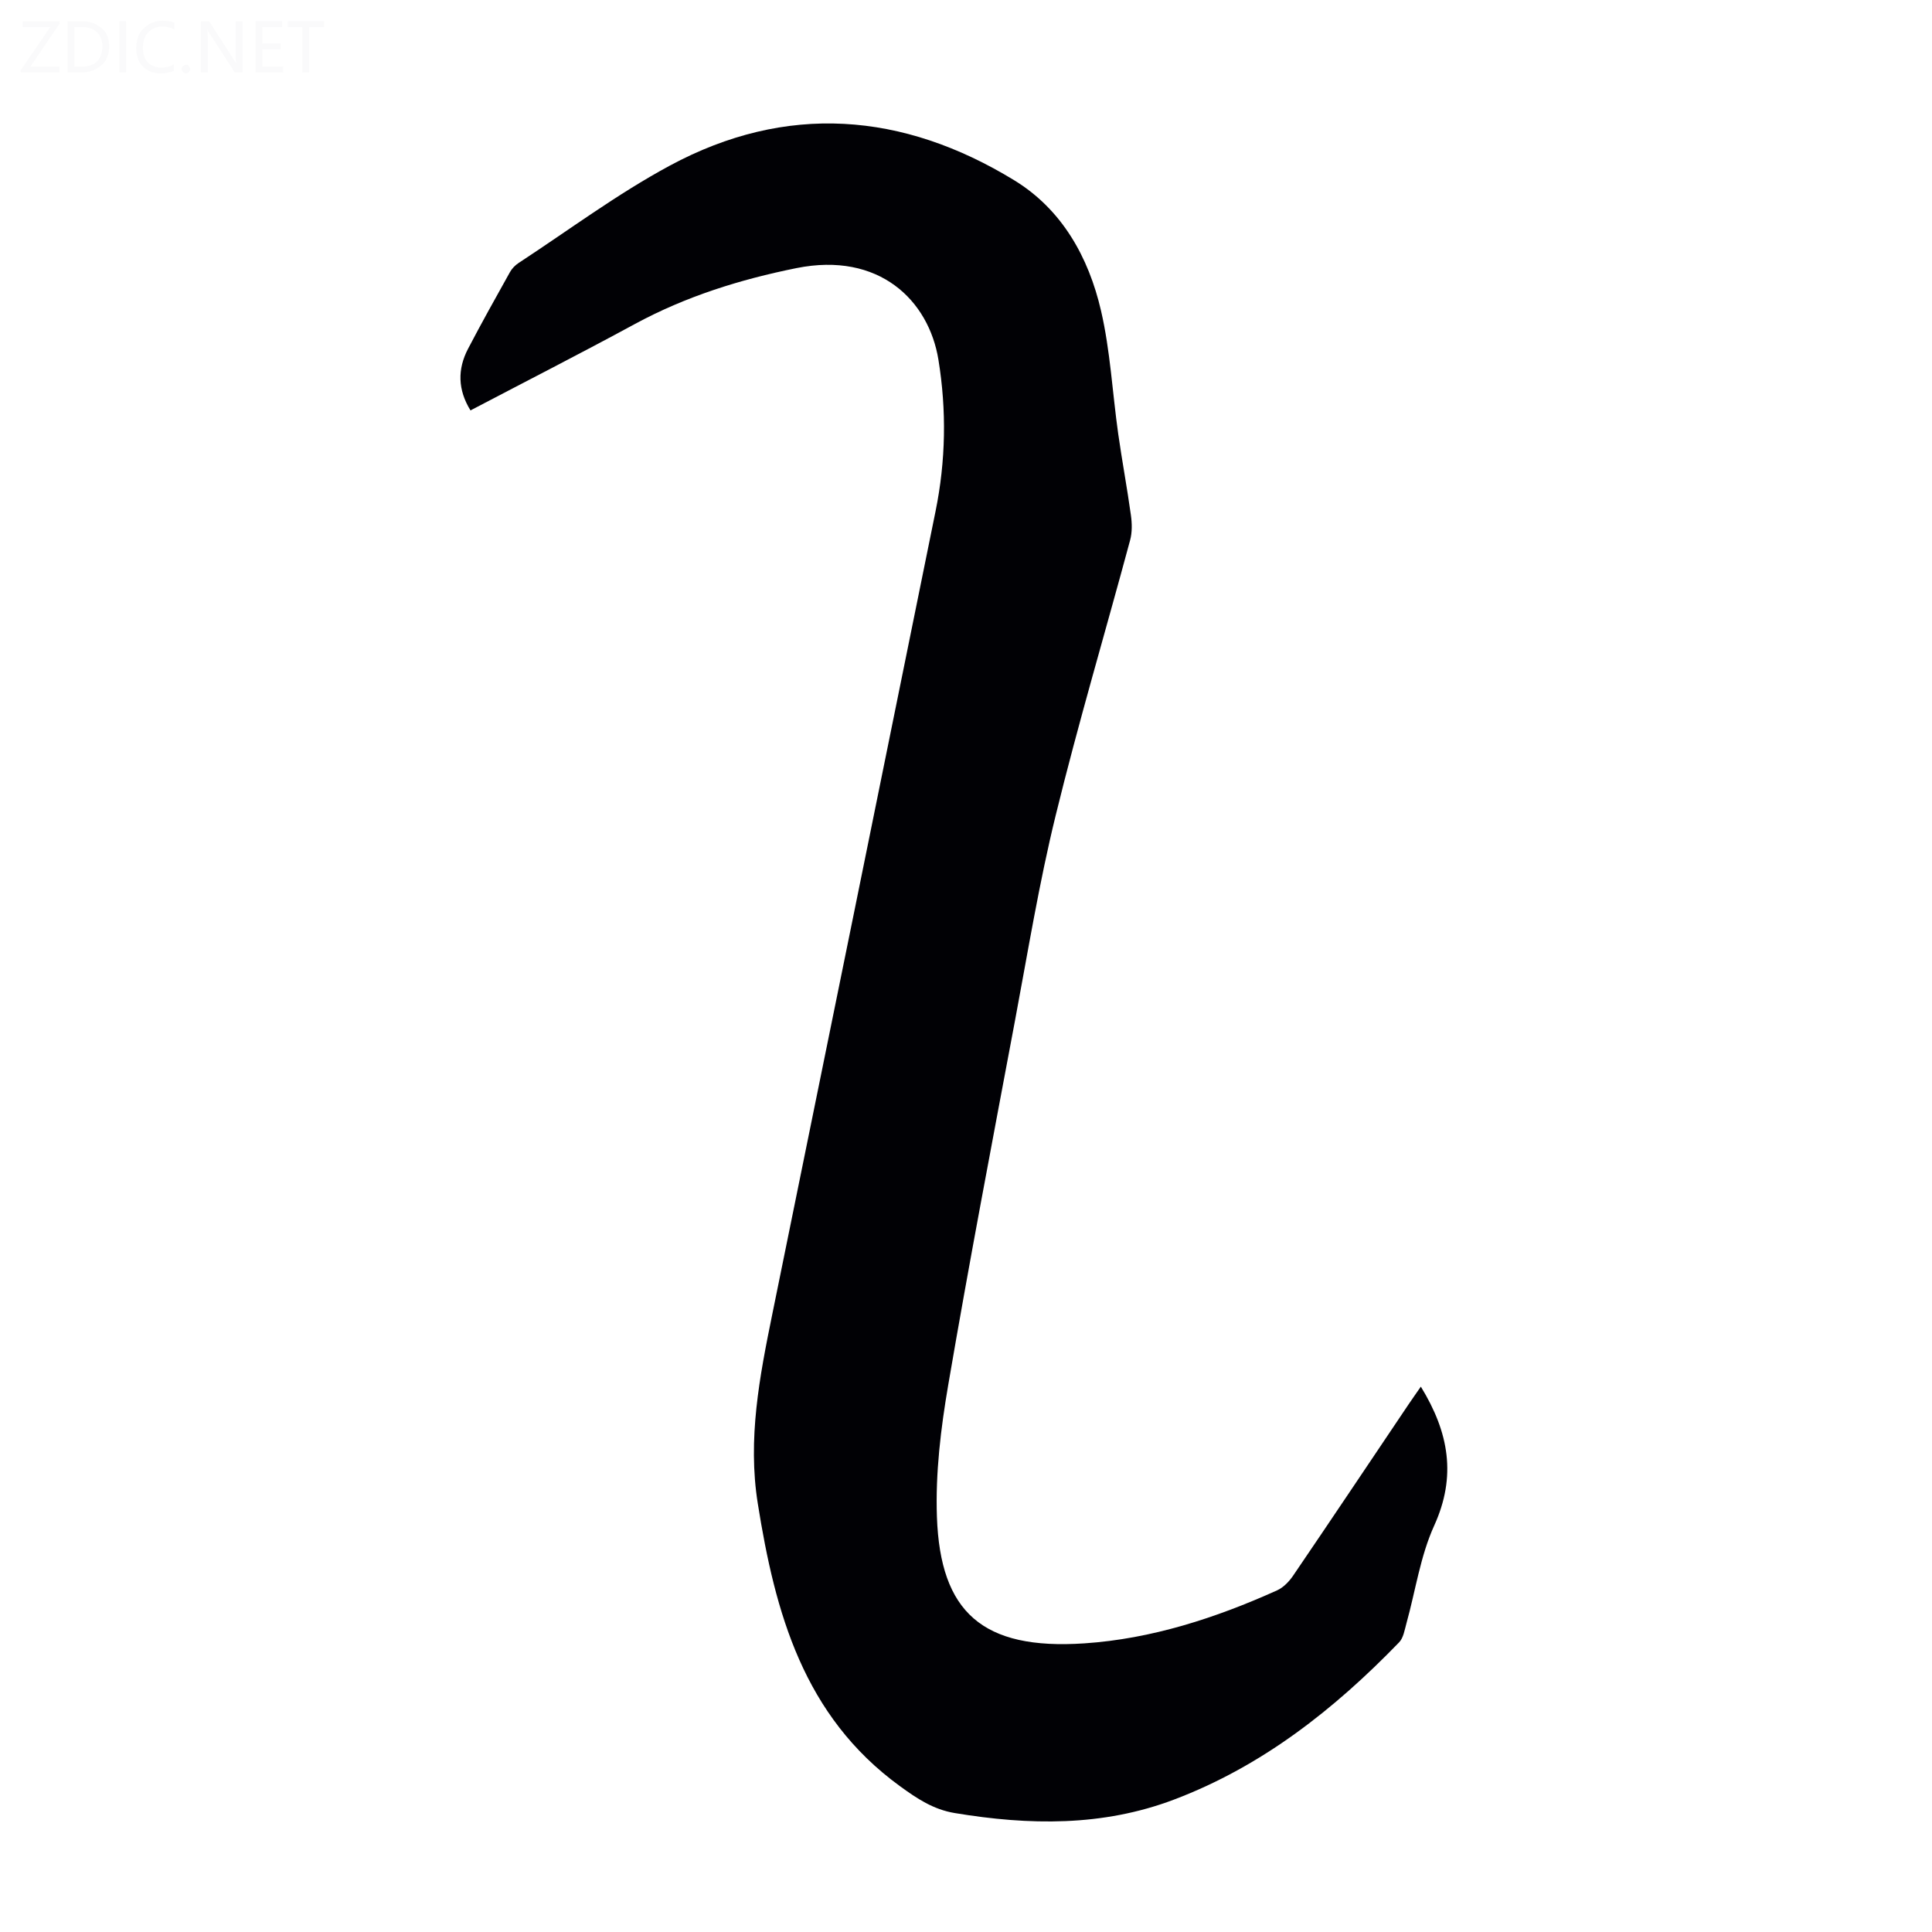 <svg viewBox="0 0 400 400" xmlns="http://www.w3.org/2000/svg"><rect width="400" height="400" fill="white" /><g fill="#fafafb"><path d="m12.4 4.8-6.1 9h6v1.2h-8v-.5l6.1-8.9h-5.7v-1.2h7.6v.4z"/><path d="m14 15v-10.6h3c1.6 0 2.9.5 4 1.4s1.6 2.2 1.6 3.8-.5 3-1.6 3.9-2.4 1.5-4 1.5zm1.4-9.4v8.2h1.6c1.3 0 2.4-.4 3.1-1.1s1.1-1.8 1.1-3.1-.4-2.3-1.2-3-1.8-1-3.1-1z"/><path d="m26.1 4.4v10.6h-1.4v-10.6z"/><path d="m36.1 14.6c-.8.4-1.8.6-2.9.6-1.5 0-2.7-.5-3.6-1.4s-1.4-2.2-1.4-3.8c0-1.7.5-3.1 1.5-4.1s2.3-1.6 3.9-1.6c1 0 1.8.1 2.5.4v1.4c-.8-.4-1.6-.6-2.5-.6-1.2 0-2.1.4-2.9 1.2s-1.1 1.8-1.1 3.2c0 1.3.3 2.3 1 3s1.6 1.1 2.7 1.1c1 0 2-.2 2.7-.7v1.3z"/><path d="m37.6 14.3c0-.2.1-.5.3-.6s.4-.3.6-.3c.3 0 .5.1.6.3s.3.4.3.6-.1.4-.3.6-.4.3-.6.3c-.3 0-.5-.1-.6-.3s-.3-.4-.3-.6z"/><path d="m50.2 15h-1.6l-5.3-8.2c-.2-.2-.3-.5-.4-.7 0 .2.1.7.1 1.5v7.4h-1.4v-10.6h1.7l5.2 8.1c.2.4.4.6.4.7 0-.3-.1-.8-.1-1.5v-7.3h1.4z"/><path d="m58.6 15h-5.7v-10.6h5.5v1.2h-4.1v3.4h3.8v1.2h-3.8v3.6h4.3z"/><path d="m67.1 5.6h-3.1v9.4h-1.4v-9.4h-3v-1.2h7.5z"/></g><path d="m294.17 287.09c5.83 9.5 7.41 18.56 2.76 28.78-2.87 6.31-3.86 13.46-5.74 20.22-.38 1.36-.62 3.01-1.52 3.94-13.43 13.87-28.37 25.66-46.64 32.57-14.79 5.59-29.97 5.32-45.32 2.78-4.48-.74-7.82-2.98-11.42-5.6-19.94-14.51-25.8-35.86-29.4-58.5-2.13-13.36.37-26.27 3.01-39.22 11.29-55.4 22.56-110.81 33.8-166.23 2.11-10.4 2.3-20.85.59-31.36-2-12.27-12.27-22.41-29.4-18.96-11.66 2.35-22.91 5.86-33.44 11.57-11.19 6.07-22.54 11.86-34.04 17.89-2.64-4.28-2.72-8.53-.5-12.77 2.79-5.34 5.73-10.6 8.67-15.86.41-.74 1.08-1.43 1.8-1.9 10.38-6.79 20.39-14.27 31.28-20.14 24.14-13.01 48.25-11.08 71.32 3.02 9.9 6.05 15.41 15.94 17.97 26.99 1.93 8.32 2.36 16.99 3.56 25.49.8 5.63 1.85 11.22 2.63 16.85.24 1.71.28 3.58-.17 5.22-5.11 18.99-10.73 37.85-15.4 56.94-3.43 13.98-5.75 28.24-8.41 42.41-4.72 25.15-9.53 50.29-13.84 75.52-1.54 8.99-2.66 18.24-2.34 27.32.69 19.72 9.42 27.6 30.53 26.18 13.88-.93 27.17-5.24 39.89-10.97 1.31-.59 2.5-1.83 3.33-3.05 7.99-11.74 15.88-23.55 23.81-35.33.8-1.19 1.63-2.36 2.63-3.8z" fill="#010105"/></svg>